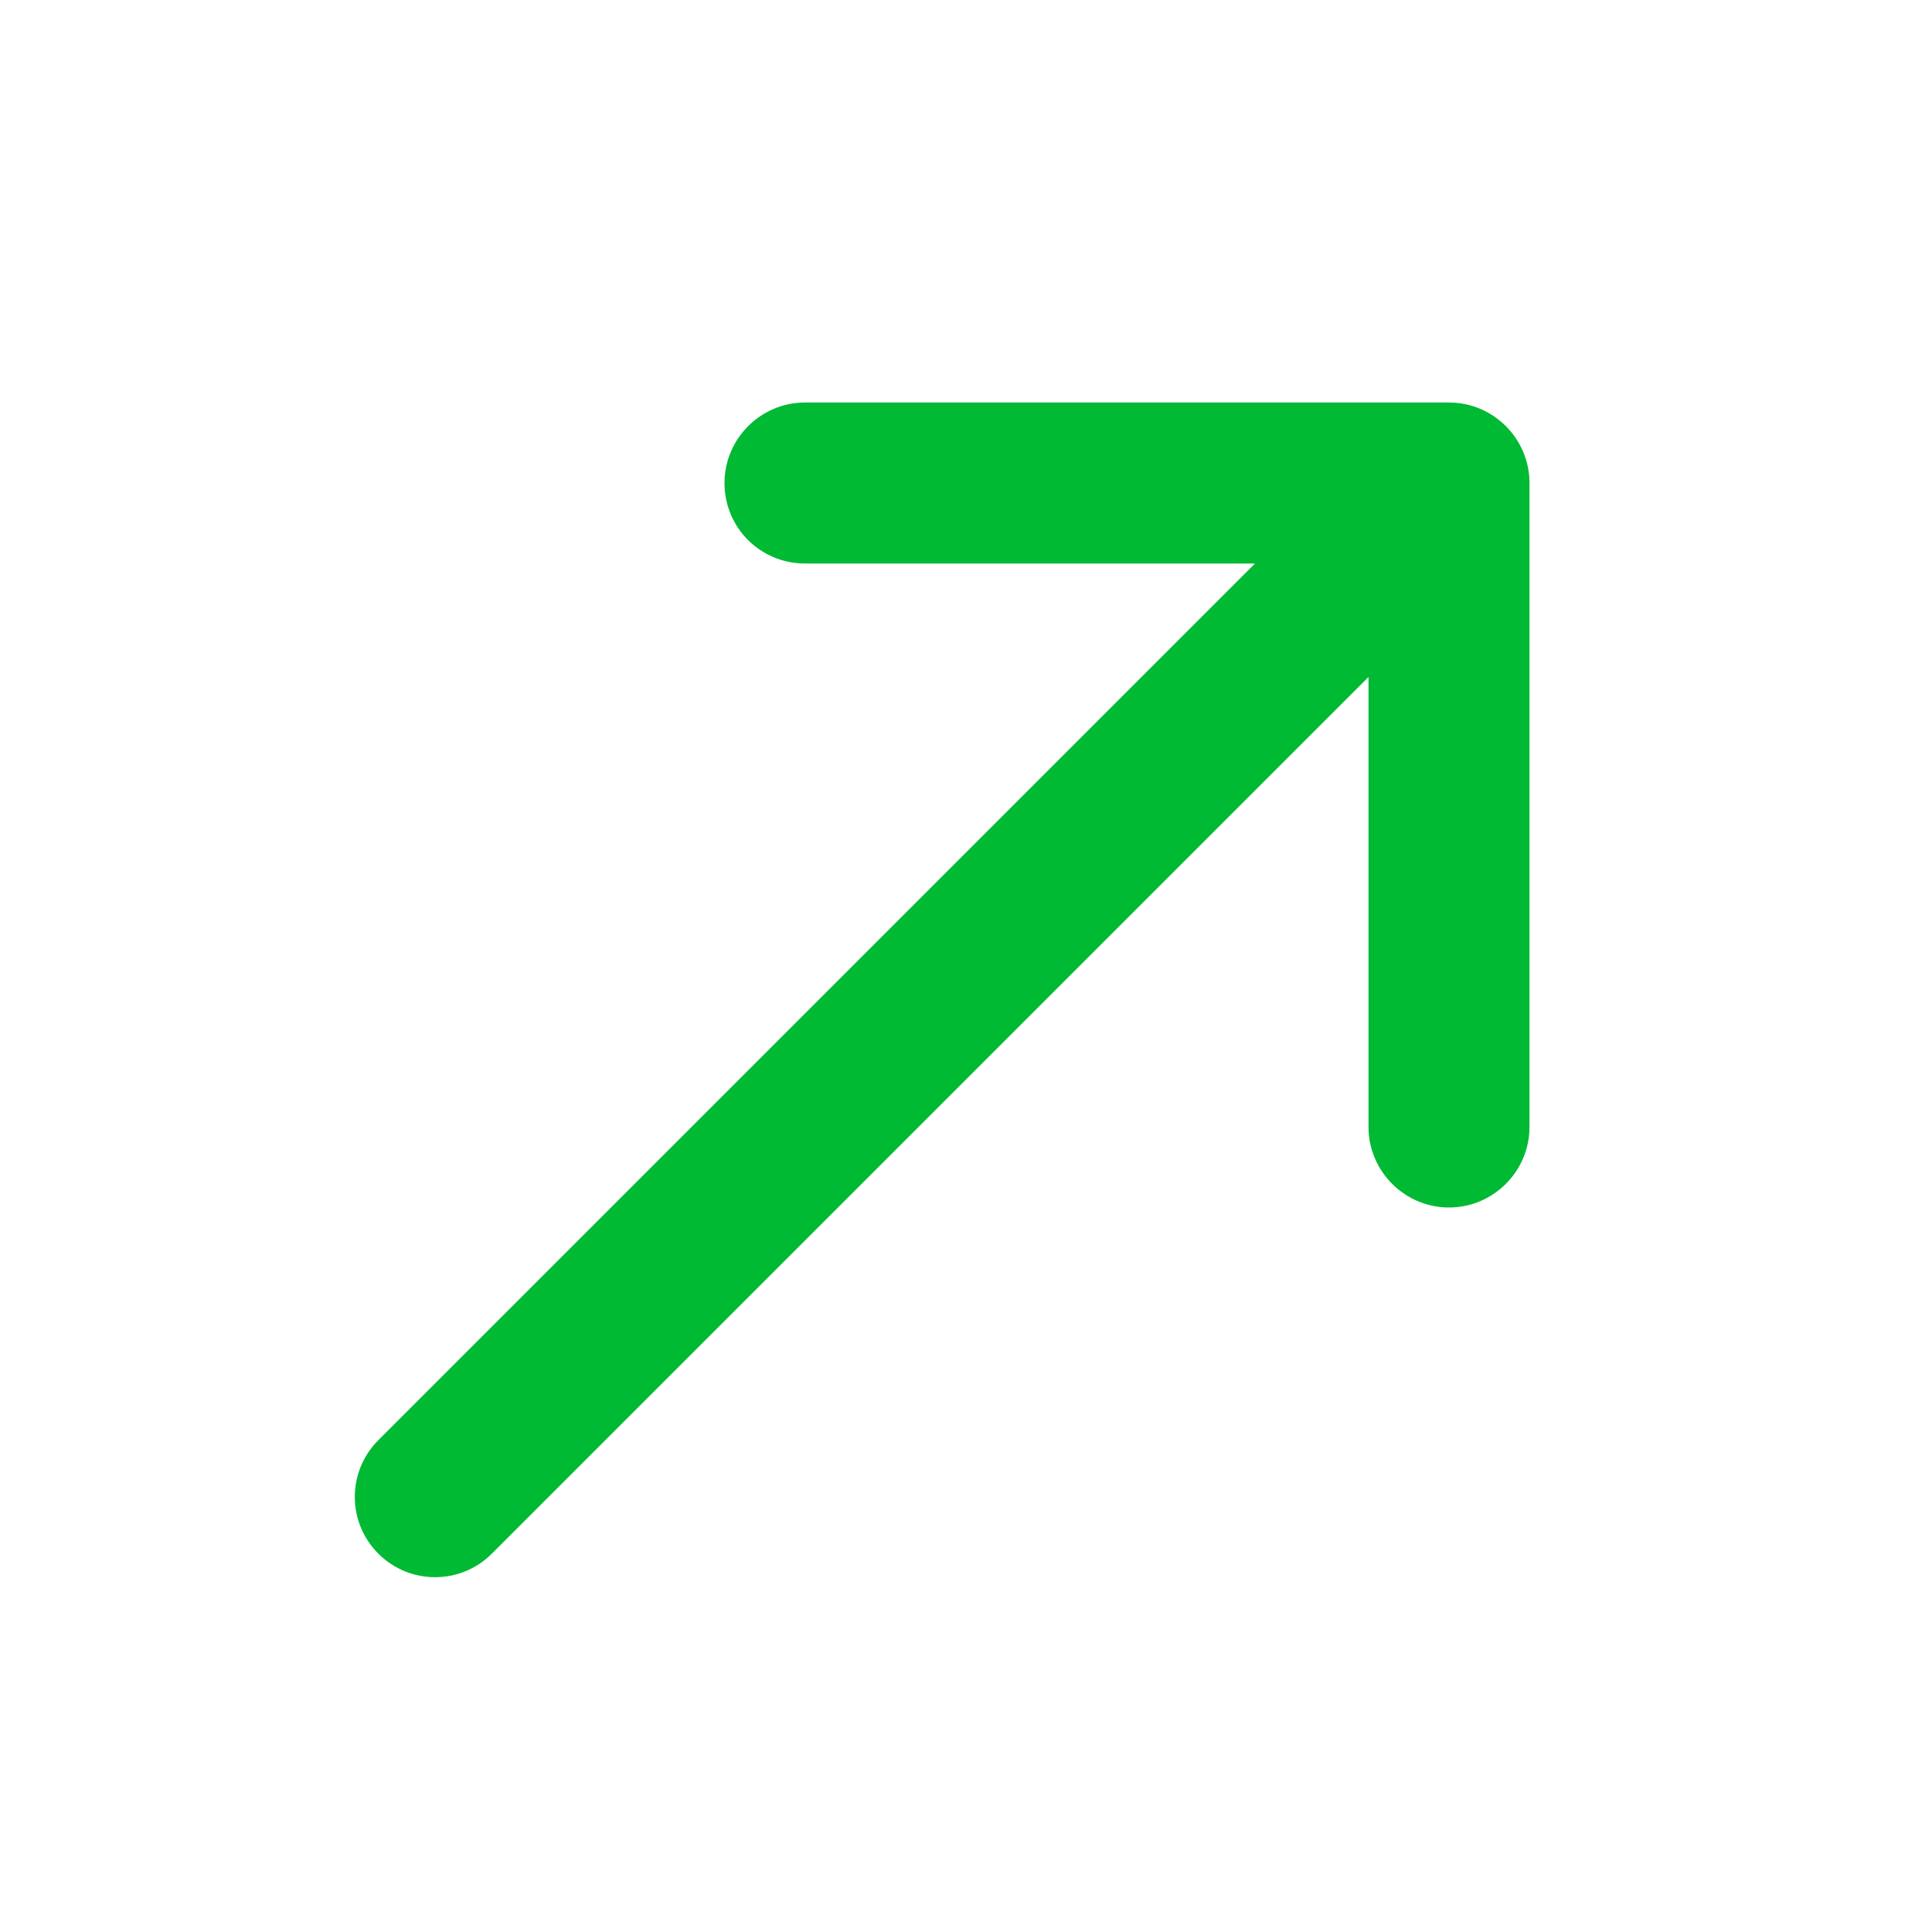 <?xml version="1.0" encoding="UTF-8" standalone="no"?><svg width='12' height='12' viewBox='0 0 12 12' fill='none' xmlns='http://www.w3.org/2000/svg'>
<path d='M4.5 3C4.5 3.28 4.725 3.5 5 3.5H7.795L2.35 8.945C2.155 9.14 2.155 9.455 2.35 9.65C2.545 9.845 2.86 9.845 3.055 9.65L8.5 4.205V7C8.5 7.275 8.725 7.5 9 7.5C9.275 7.5 9.5 7.275 9.5 7V3C9.5 2.725 9.275 2.5 9 2.5H5C4.725 2.5 4.5 2.725 4.5 3Z' fill='#00BA34'/>
</svg>
